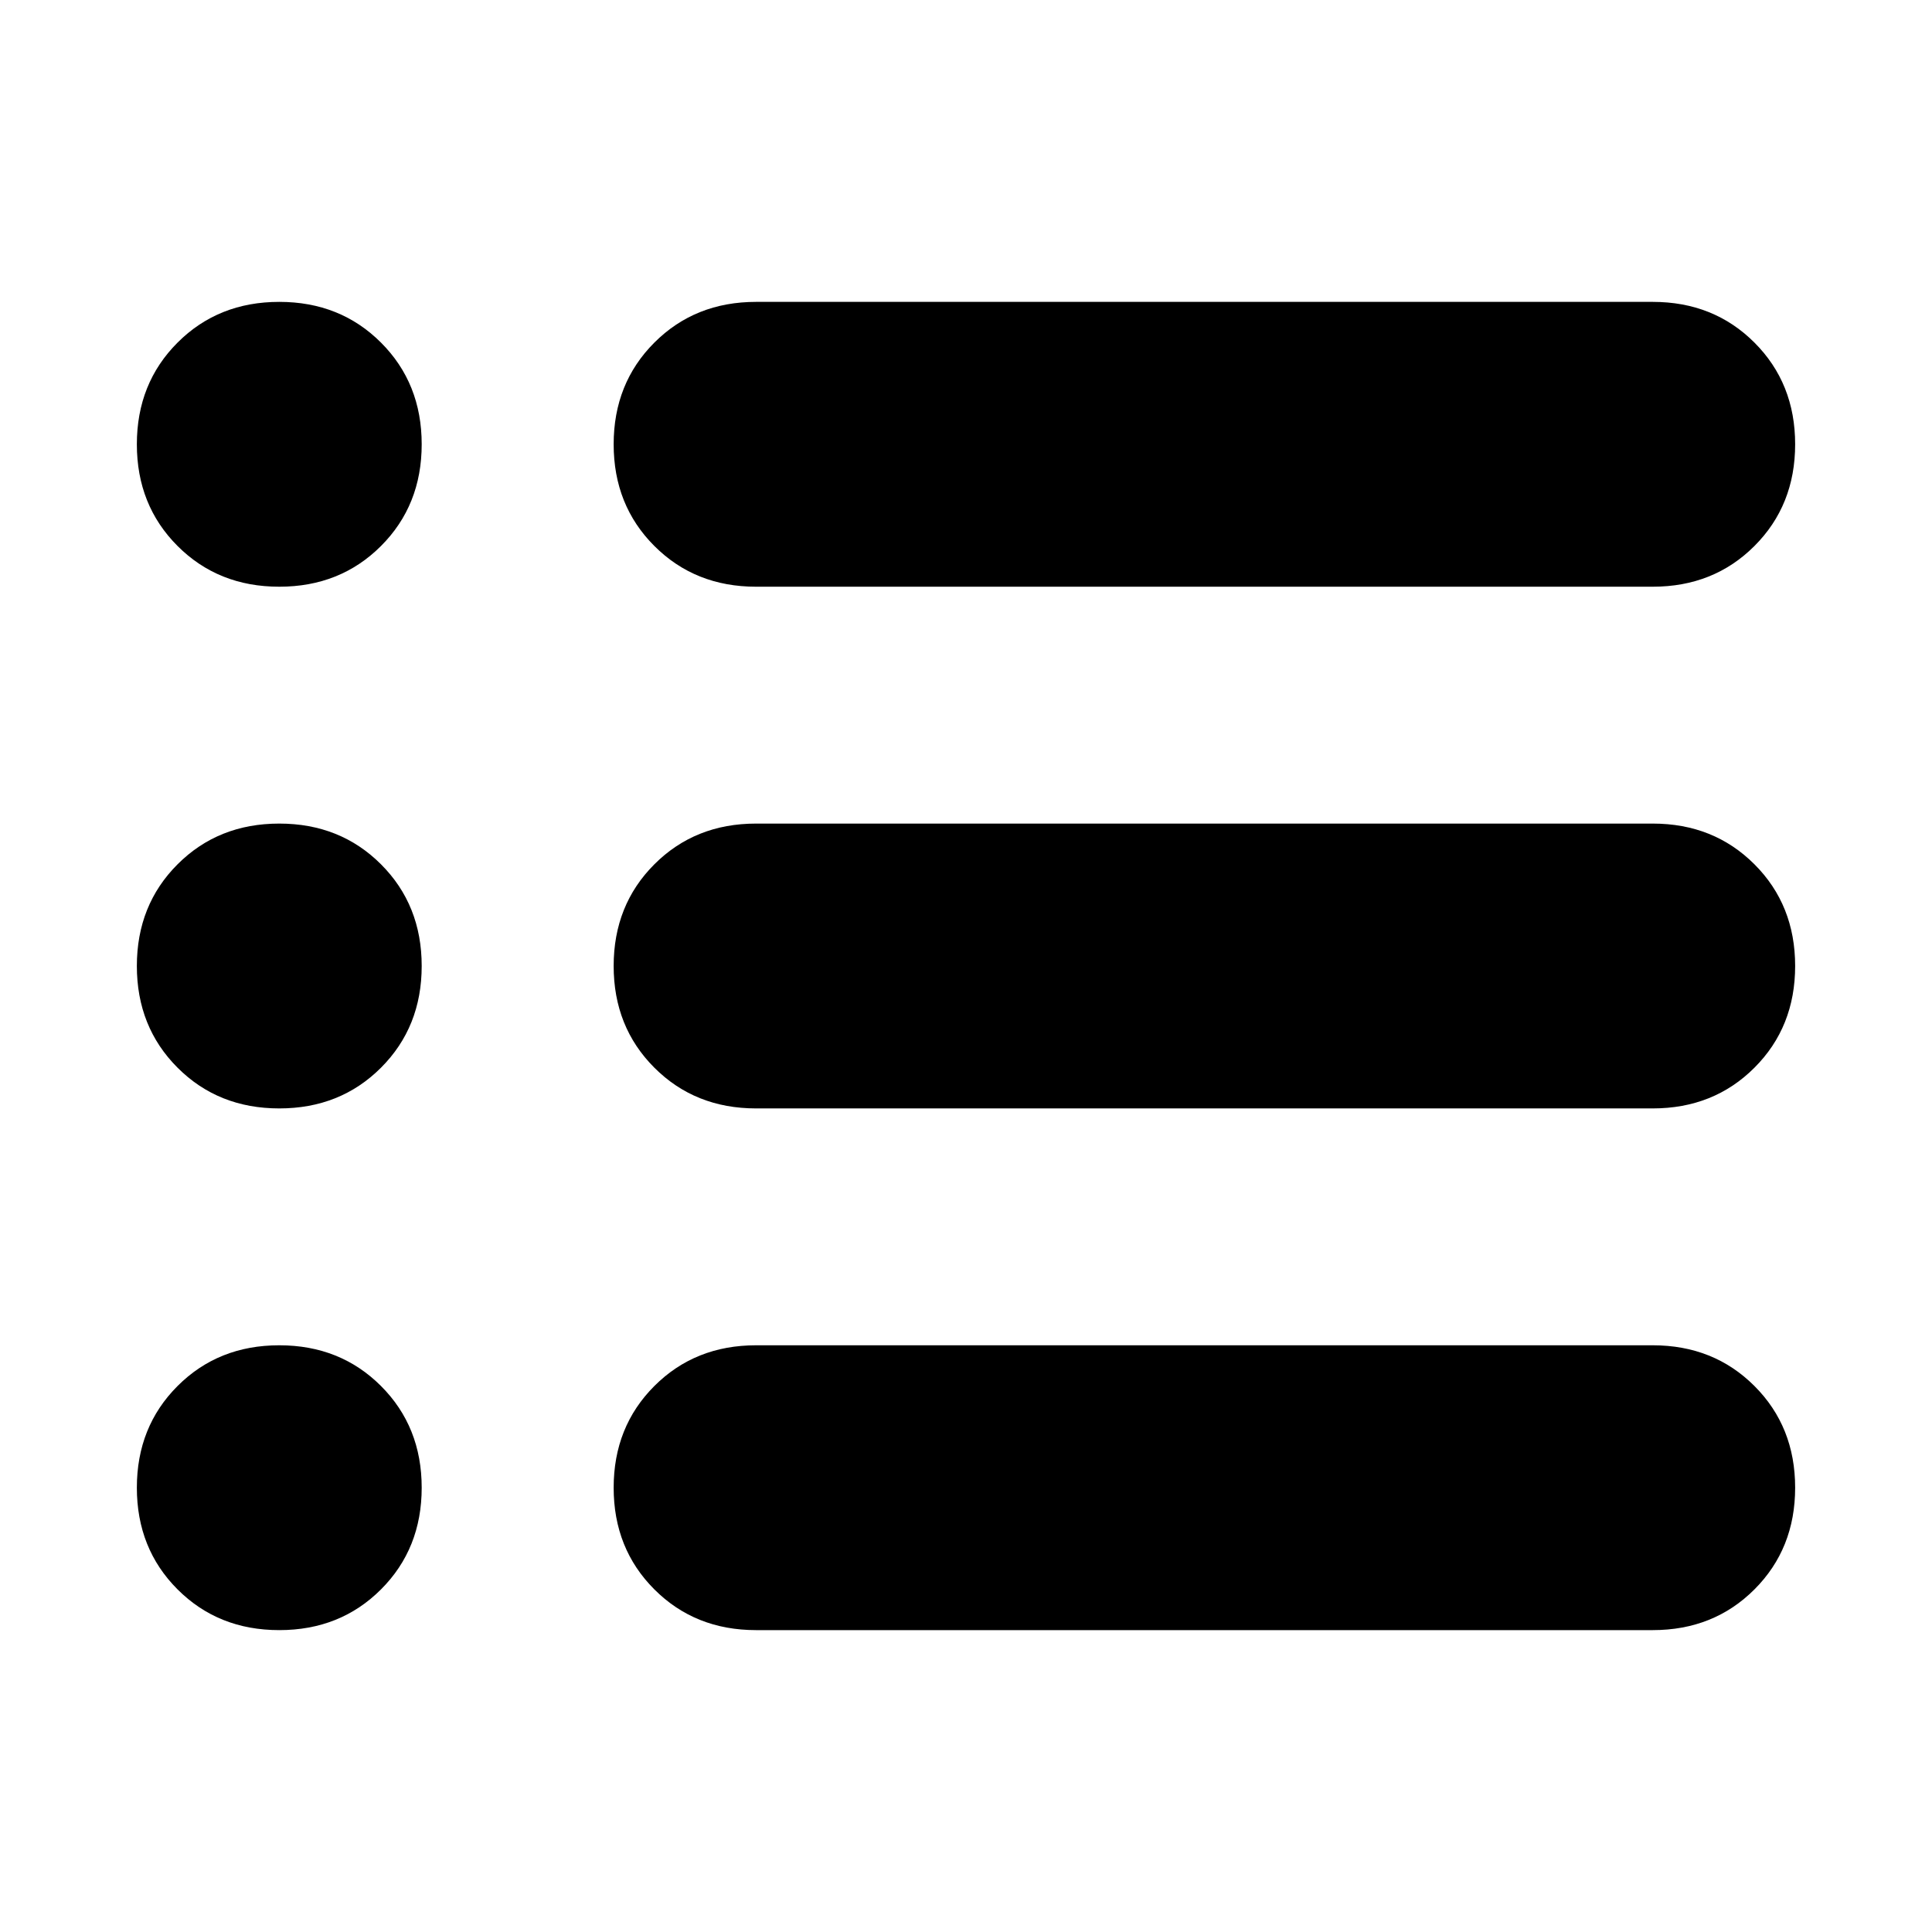 <svg xmlns="http://www.w3.org/2000/svg" height="24" viewBox="0 -960 960 960" width="24"><path d="M375.691-150.001q-30.307 0-50.538-20.231-20.23-20.23-20.23-50.537t20.23-50.538q20.231-20.23 50.538-20.23h445.54q30.307 0 50.537 20.23 20.231 20.231 20.231 50.538 0 30.307-20.231 50.537-20.23 20.231-50.537 20.231h-445.54Zm0-259.231q-30.307 0-50.538-20.231-20.23-20.23-20.23-50.537t20.23-50.537q20.231-20.231 50.538-20.231h445.54q30.307 0 50.537 20.231 20.231 20.23 20.231 50.537t-20.231 50.537q-20.23 20.231-50.537 20.231h-445.54Zm0-259.231q-30.307 0-50.538-20.23-20.23-20.231-20.23-50.538 0-30.307 20.23-50.537 20.231-20.231 50.538-20.231h445.54q30.307 0 50.537 20.231 20.231 20.23 20.231 50.537t-20.231 50.538q-20.23 20.23-50.537 20.23h-445.54Zm-236.922 0q-30.307 0-50.537-20.23-20.23-20.231-20.23-50.538 0-30.307 20.23-50.537 20.23-20.231 50.537-20.231t50.538 20.231q20.23 20.23 20.23 50.537t-20.23 50.538q-20.231 20.23-50.538 20.23Zm0 259.231q-30.307 0-50.537-20.231-20.23-20.23-20.23-50.537t20.23-50.537q20.23-20.231 50.537-20.231t50.538 20.231q20.23 20.23 20.23 50.537t-20.23 50.537q-20.231 20.231-50.538 20.231Zm0 259.231q-30.307 0-50.537-20.231-20.23-20.23-20.23-50.537t20.23-50.538q20.23-20.23 50.537-20.23t50.538 20.23q20.23 20.231 20.23 50.538 0 30.307-20.23 50.537-20.231 20.231-50.538 20.231Z"/></svg>